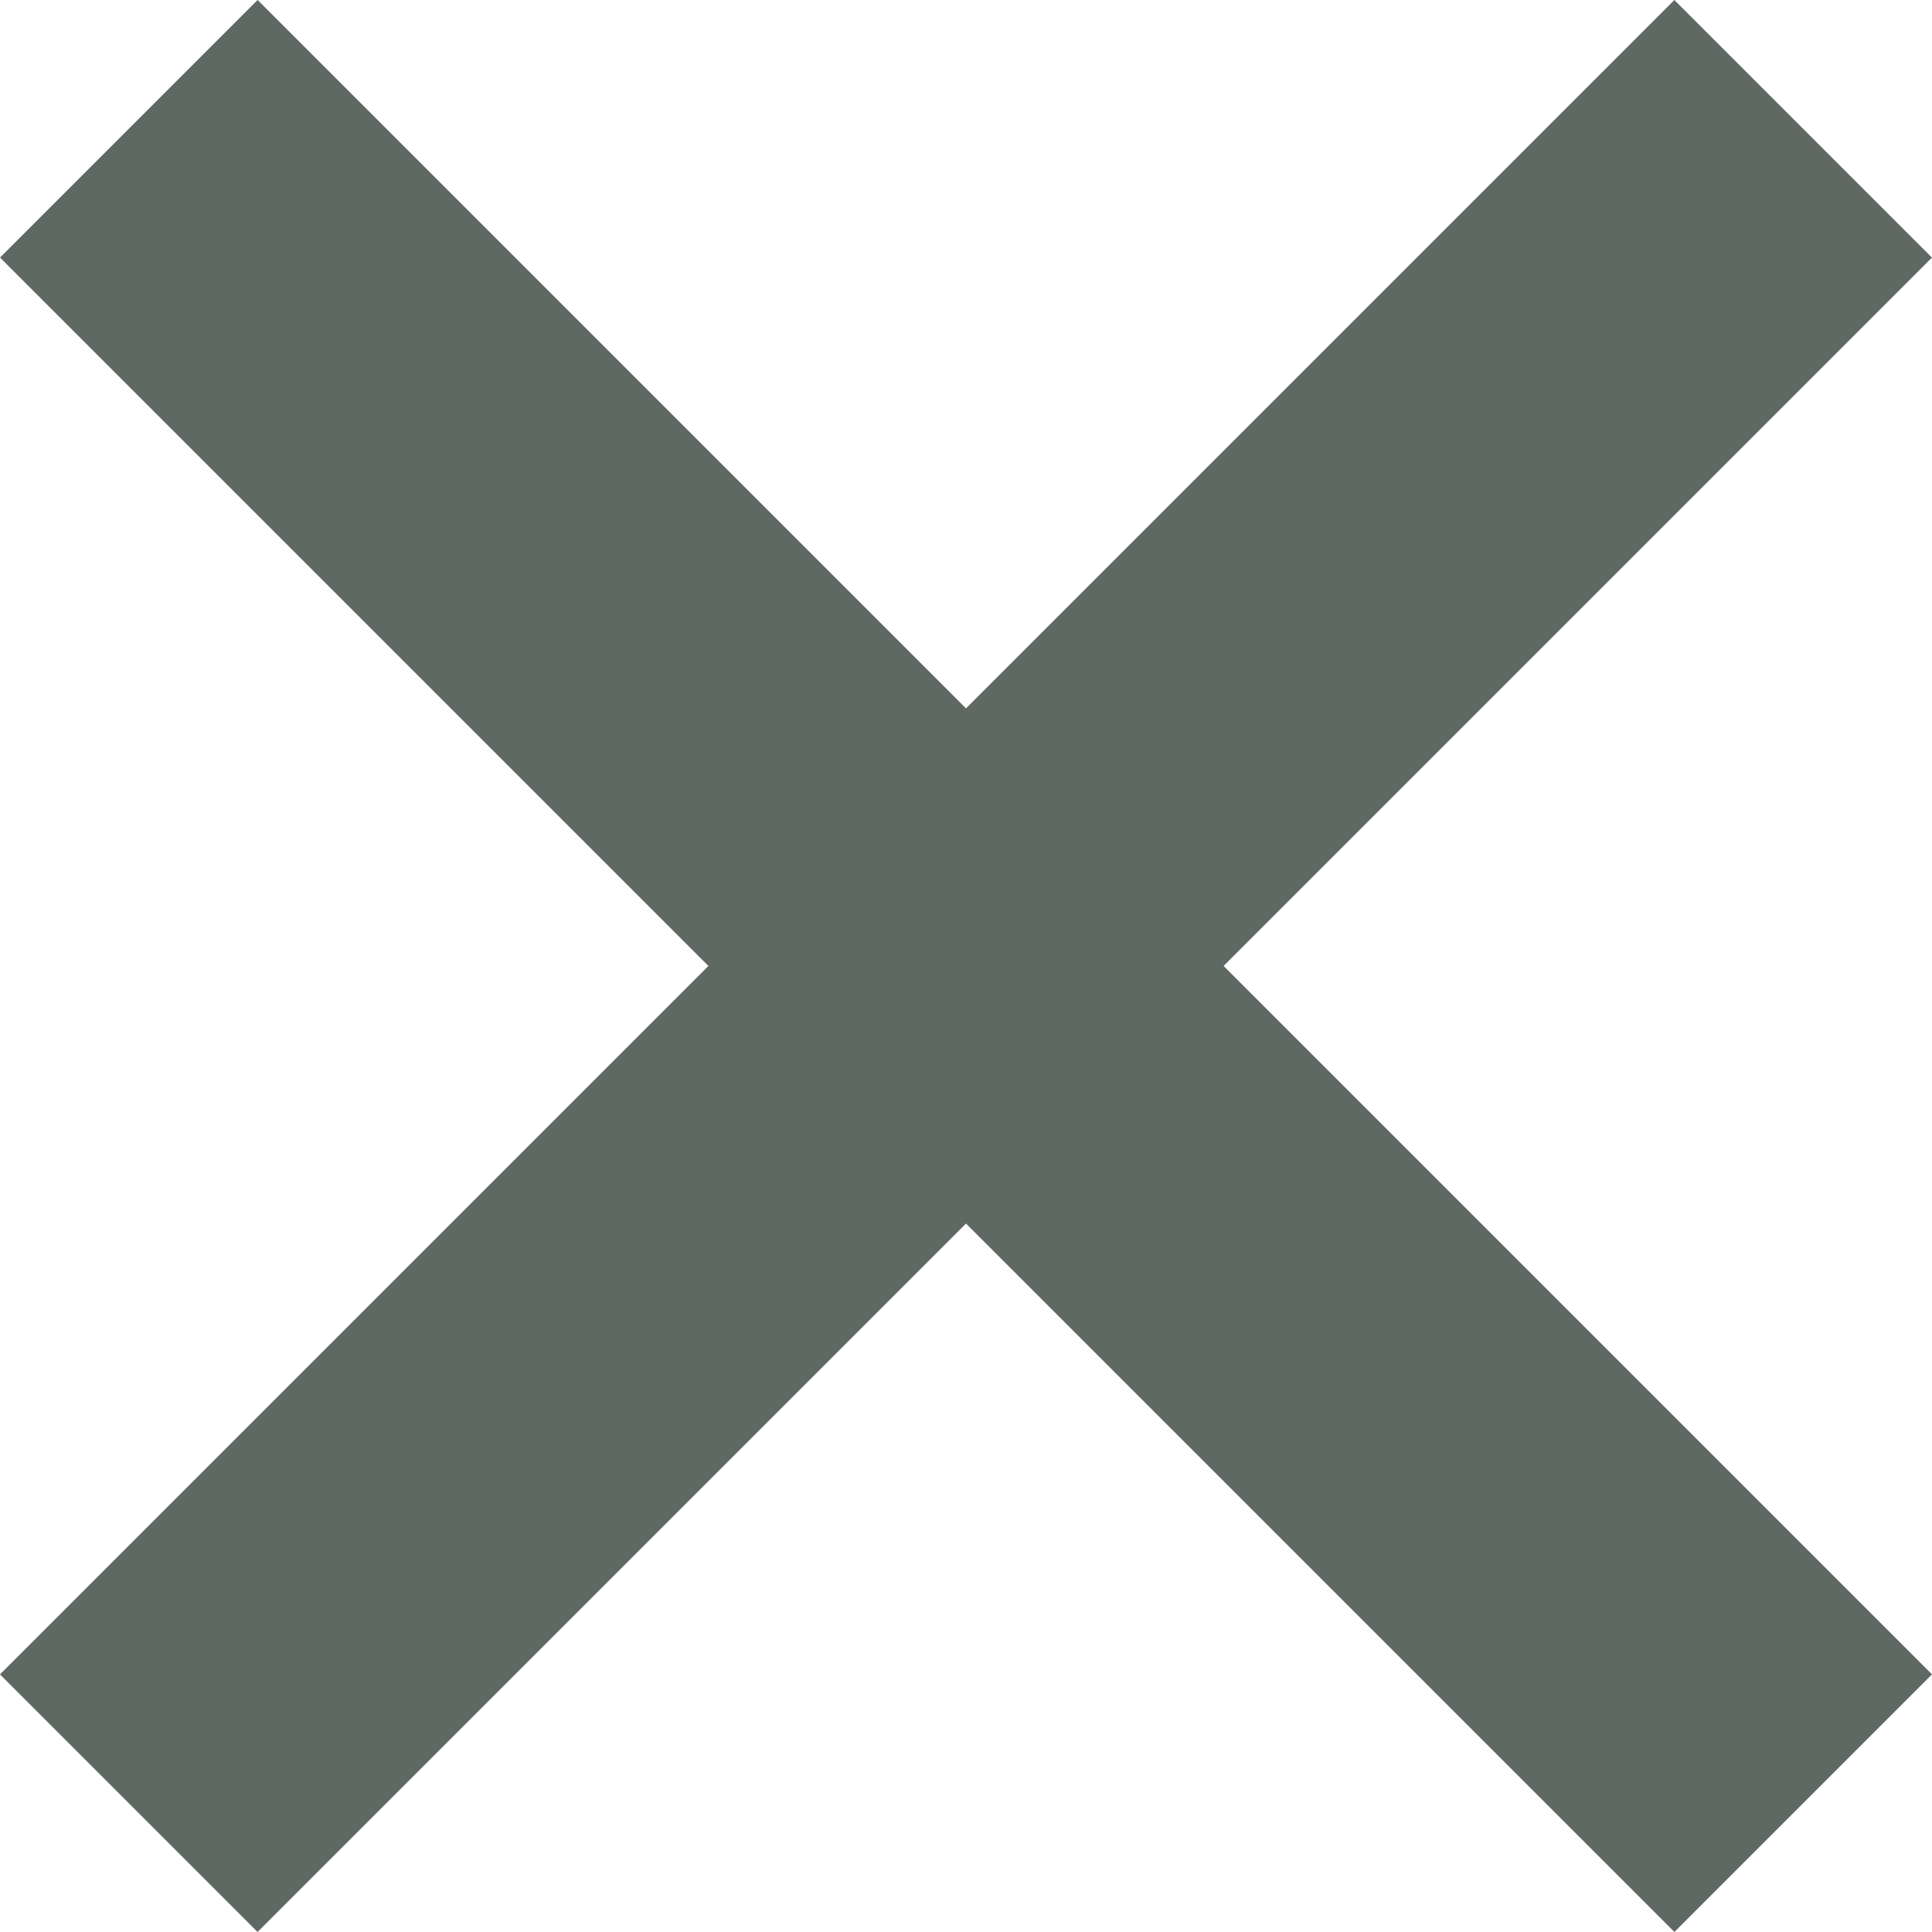 <svg xmlns="http://www.w3.org/2000/svg" width="20" height="20" viewBox="0 0 20 20">
  <g id="modal__x" transform="translate(-919 -470)">
    <rect id="Rectangle_9" data-name="Rectangle 9" width="3.771" height="24.513" transform="translate(936.333 470) rotate(45)" fill="#5f6963"/>
    <rect id="Rectangle_10" data-name="Rectangle 10" width="3.771" height="24.513" transform="translate(939 487.333) rotate(135)" fill="#5f6963"/>
  </g>
</svg>
